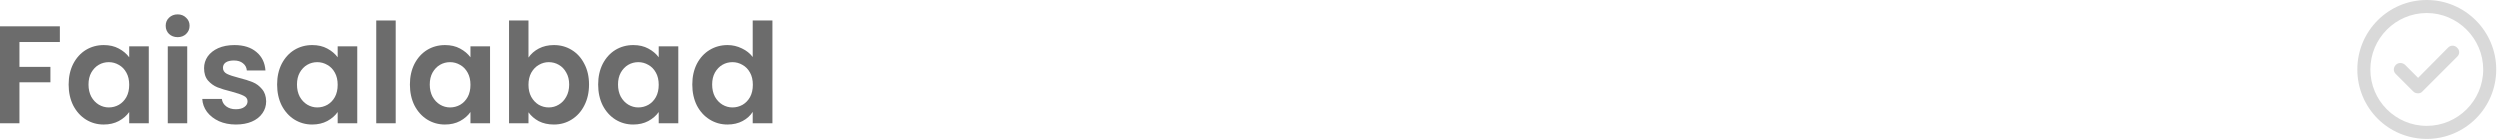 <svg width="288" height="16" viewBox="0 0 288 16" fill="none" xmlns="http://www.w3.org/2000/svg">
<path d="M6.896 3.032V4.84H2.24V7.704H5.808V9.48H2.24V14.2H0V3.032H6.896Z" fill="#6C6C6C"/>
<path d="M7.908 9.736C7.908 8.84 8.084 8.046 8.436 7.352C8.799 6.659 9.284 6.126 9.892 5.752C10.511 5.379 11.199 5.192 11.956 5.192C12.618 5.192 13.194 5.326 13.684 5.592C14.186 5.859 14.586 6.195 14.884 6.6V5.336H17.14V14.2H14.884V12.904C14.596 13.32 14.196 13.667 13.684 13.944C13.183 14.211 12.602 14.344 11.94 14.344C11.194 14.344 10.511 14.152 9.892 13.768C9.284 13.384 8.799 12.846 8.436 12.152C8.084 11.448 7.908 10.643 7.908 9.736ZM14.884 9.768C14.884 9.224 14.778 8.76 14.564 8.376C14.351 7.982 14.063 7.683 13.7 7.48C13.338 7.267 12.948 7.16 12.532 7.16C12.116 7.16 11.732 7.262 11.38 7.464C11.028 7.667 10.74 7.966 10.516 8.36C10.303 8.744 10.196 9.203 10.196 9.736C10.196 10.27 10.303 10.739 10.516 11.144C10.74 11.539 11.028 11.843 11.38 12.056C11.743 12.27 12.127 12.376 12.532 12.376C12.948 12.376 13.338 12.275 13.7 12.072C14.063 11.859 14.351 11.56 14.564 11.176C14.778 10.782 14.884 10.312 14.884 9.768Z" fill="#6C6C6C"/>
<path d="M20.464 4.28C20.07 4.28 19.739 4.158 19.472 3.912C19.216 3.656 19.088 3.342 19.088 2.968C19.088 2.595 19.216 2.286 19.472 2.04C19.739 1.784 20.07 1.656 20.464 1.656C20.859 1.656 21.184 1.784 21.44 2.04C21.707 2.286 21.84 2.595 21.84 2.968C21.84 3.342 21.707 3.656 21.44 3.912C21.184 4.158 20.859 4.28 20.464 4.28ZM21.568 5.336V14.2H19.328V5.336H21.568Z" fill="#6C6C6C"/>
<path d="M27.173 14.344C26.448 14.344 25.797 14.216 25.221 13.96C24.645 13.694 24.187 13.336 23.845 12.888C23.515 12.44 23.333 11.944 23.301 11.4H25.557C25.6 11.742 25.765 12.024 26.053 12.248C26.352 12.472 26.72 12.584 27.157 12.584C27.584 12.584 27.915 12.499 28.149 12.328C28.395 12.158 28.517 11.939 28.517 11.672C28.517 11.384 28.368 11.171 28.069 11.032C27.781 10.883 27.317 10.723 26.677 10.552C26.016 10.392 25.472 10.227 25.045 10.056C24.629 9.886 24.267 9.624 23.957 9.272C23.659 8.92 23.509 8.446 23.509 7.848C23.509 7.358 23.648 6.91 23.925 6.504C24.213 6.099 24.619 5.779 25.141 5.544C25.675 5.31 26.299 5.192 27.013 5.192C28.069 5.192 28.912 5.459 29.541 5.992C30.171 6.515 30.517 7.224 30.581 8.12H28.437C28.405 7.768 28.256 7.491 27.989 7.288C27.733 7.075 27.387 6.968 26.949 6.968C26.544 6.968 26.229 7.043 26.005 7.192C25.792 7.342 25.685 7.55 25.685 7.816C25.685 8.115 25.835 8.344 26.133 8.504C26.432 8.654 26.896 8.808 27.525 8.968C28.165 9.128 28.693 9.294 29.109 9.464C29.525 9.635 29.883 9.902 30.181 10.264C30.491 10.616 30.651 11.086 30.661 11.672C30.661 12.184 30.517 12.643 30.229 13.048C29.952 13.454 29.547 13.774 29.013 14.008C28.491 14.232 27.877 14.344 27.173 14.344Z" fill="#6C6C6C"/>
<path d="M31.924 9.736C31.924 8.84 32.1 8.046 32.452 7.352C32.815 6.659 33.3 6.126 33.908 5.752C34.527 5.379 35.215 5.192 35.972 5.192C36.633 5.192 37.209 5.326 37.7 5.592C38.201 5.859 38.601 6.195 38.9 6.6V5.336H41.156V14.2H38.9V12.904C38.612 13.32 38.212 13.667 37.7 13.944C37.199 14.211 36.617 14.344 35.956 14.344C35.209 14.344 34.527 14.152 33.908 13.768C33.3 13.384 32.815 12.846 32.452 12.152C32.1 11.448 31.924 10.643 31.924 9.736ZM38.9 9.768C38.9 9.224 38.793 8.76 38.58 8.376C38.367 7.982 38.079 7.683 37.716 7.48C37.353 7.267 36.964 7.16 36.548 7.16C36.132 7.16 35.748 7.262 35.396 7.464C35.044 7.667 34.756 7.966 34.532 8.36C34.319 8.744 34.212 9.203 34.212 9.736C34.212 10.27 34.319 10.739 34.532 11.144C34.756 11.539 35.044 11.843 35.396 12.056C35.759 12.27 36.143 12.376 36.548 12.376C36.964 12.376 37.353 12.275 37.716 12.072C38.079 11.859 38.367 11.56 38.58 11.176C38.793 10.782 38.9 10.312 38.9 9.768Z" fill="#6C6C6C"/>
<path d="M45.584 2.36V14.2H43.344V2.36H45.584Z" fill="#6C6C6C"/>
<path d="M47.221 9.736C47.221 8.84 47.397 8.046 47.749 7.352C48.111 6.659 48.597 6.126 49.205 5.752C49.824 5.379 50.511 5.192 51.269 5.192C51.93 5.192 52.506 5.326 52.997 5.592C53.498 5.859 53.898 6.195 54.197 6.6V5.336H56.453V14.2H54.197V12.904C53.909 13.32 53.509 13.667 52.997 13.944C52.495 14.211 51.914 14.344 51.253 14.344C50.506 14.344 49.824 14.152 49.205 13.768C48.597 13.384 48.111 12.846 47.749 12.152C47.397 11.448 47.221 10.643 47.221 9.736ZM54.197 9.768C54.197 9.224 54.09 8.76 53.877 8.376C53.663 7.982 53.376 7.683 53.013 7.48C52.65 7.267 52.261 7.16 51.845 7.16C51.429 7.16 51.045 7.262 50.693 7.464C50.341 7.667 50.053 7.966 49.829 8.36C49.615 8.744 49.509 9.203 49.509 9.736C49.509 10.27 49.615 10.739 49.829 11.144C50.053 11.539 50.341 11.843 50.693 12.056C51.056 12.27 51.44 12.376 51.845 12.376C52.261 12.376 52.65 12.275 53.013 12.072C53.376 11.859 53.663 11.56 53.877 11.176C54.09 10.782 54.197 10.312 54.197 9.768Z" fill="#6C6C6C"/>
<path d="M60.881 6.632C61.169 6.206 61.563 5.859 62.065 5.592C62.577 5.326 63.158 5.192 63.809 5.192C64.566 5.192 65.249 5.379 65.857 5.752C66.475 6.126 66.961 6.659 67.313 7.352C67.675 8.035 67.857 8.83 67.857 9.736C67.857 10.643 67.675 11.448 67.313 12.152C66.961 12.846 66.475 13.384 65.857 13.768C65.249 14.152 64.566 14.344 63.809 14.344C63.147 14.344 62.566 14.216 62.065 13.96C61.574 13.694 61.179 13.352 60.881 12.936V14.2H58.641V2.36H60.881V6.632ZM65.569 9.736C65.569 9.203 65.457 8.744 65.233 8.36C65.019 7.966 64.731 7.667 64.369 7.464C64.017 7.262 63.633 7.16 63.217 7.16C62.811 7.16 62.427 7.267 62.065 7.48C61.713 7.683 61.425 7.982 61.201 8.376C60.987 8.771 60.881 9.235 60.881 9.768C60.881 10.302 60.987 10.766 61.201 11.16C61.425 11.555 61.713 11.859 62.065 12.072C62.427 12.275 62.811 12.376 63.217 12.376C63.633 12.376 64.017 12.27 64.369 12.056C64.731 11.843 65.019 11.539 65.233 11.144C65.457 10.75 65.569 10.28 65.569 9.736Z" fill="#6C6C6C"/>
<path d="M68.908 9.736C68.908 8.84 69.084 8.046 69.436 7.352C69.799 6.659 70.284 6.126 70.892 5.752C71.511 5.379 72.199 5.192 72.956 5.192C73.618 5.192 74.194 5.326 74.684 5.592C75.186 5.859 75.586 6.195 75.884 6.6V5.336H78.14V14.2H75.884V12.904C75.596 13.32 75.196 13.667 74.684 13.944C74.183 14.211 73.602 14.344 72.94 14.344C72.194 14.344 71.511 14.152 70.892 13.768C70.284 13.384 69.799 12.846 69.436 12.152C69.084 11.448 68.908 10.643 68.908 9.736ZM75.884 9.768C75.884 9.224 75.778 8.76 75.564 8.376C75.351 7.982 75.063 7.683 74.7 7.48C74.338 7.267 73.948 7.16 73.532 7.16C73.116 7.16 72.732 7.262 72.38 7.464C72.028 7.667 71.74 7.966 71.516 8.36C71.303 8.744 71.196 9.203 71.196 9.736C71.196 10.27 71.303 10.739 71.516 11.144C71.74 11.539 72.028 11.843 72.38 12.056C72.743 12.27 73.127 12.376 73.532 12.376C73.948 12.376 74.338 12.275 74.7 12.072C75.063 11.859 75.351 11.56 75.564 11.176C75.778 10.782 75.884 10.312 75.884 9.768Z" fill="#6C6C6C"/>
<path d="M79.752 9.736C79.752 8.84 79.928 8.046 80.28 7.352C80.643 6.659 81.133 6.126 81.752 5.752C82.371 5.379 83.059 5.192 83.816 5.192C84.392 5.192 84.942 5.32 85.464 5.576C85.987 5.822 86.403 6.152 86.712 6.568V2.36H88.984V14.2H86.712V12.888C86.435 13.326 86.046 13.678 85.544 13.944C85.043 14.211 84.462 14.344 83.8 14.344C83.053 14.344 82.371 14.152 81.752 13.768C81.133 13.384 80.643 12.846 80.28 12.152C79.928 11.448 79.752 10.643 79.752 9.736ZM86.728 9.768C86.728 9.224 86.621 8.76 86.408 8.376C86.195 7.982 85.907 7.683 85.544 7.48C85.181 7.267 84.792 7.16 84.376 7.16C83.96 7.16 83.576 7.262 83.224 7.464C82.872 7.667 82.584 7.966 82.36 8.36C82.147 8.744 82.04 9.203 82.04 9.736C82.04 10.27 82.147 10.739 82.36 11.144C82.584 11.539 82.872 11.843 83.224 12.056C83.587 12.27 83.971 12.376 84.376 12.376C84.792 12.376 85.181 12.275 85.544 12.072C85.907 11.859 86.195 11.56 86.408 11.176C86.621 10.782 86.728 10.312 86.728 9.768Z" fill="#6C6C6C"/>
<path d="M282.034 5.469L278.565 8.969L277.065 7.469C276.752 7.188 276.284 7.188 276.002 7.469C275.69 7.781 275.69 8.25 276.002 8.531L278.002 10.531C278.159 10.688 278.346 10.75 278.565 10.75C278.752 10.75 278.94 10.688 279.065 10.531L283.065 6.531C283.377 6.25 283.377 5.781 283.065 5.5C282.784 5.188 282.315 5.188 282.034 5.469ZM279.565 0C275.127 0 271.565 3.594 271.565 8C271.565 12.438 275.127 16 279.565 16C283.971 16 287.565 12.438 287.565 8C287.565 3.594 283.971 0 279.565 0ZM279.565 14.5C275.971 14.5 273.065 11.594 273.065 8C273.065 4.438 275.971 1.5 279.565 1.5C283.127 1.5 286.065 4.438 286.065 8C286.065 11.594 283.127 14.5 279.565 14.5Z" fill="#D9D9D9"/>
</svg>
